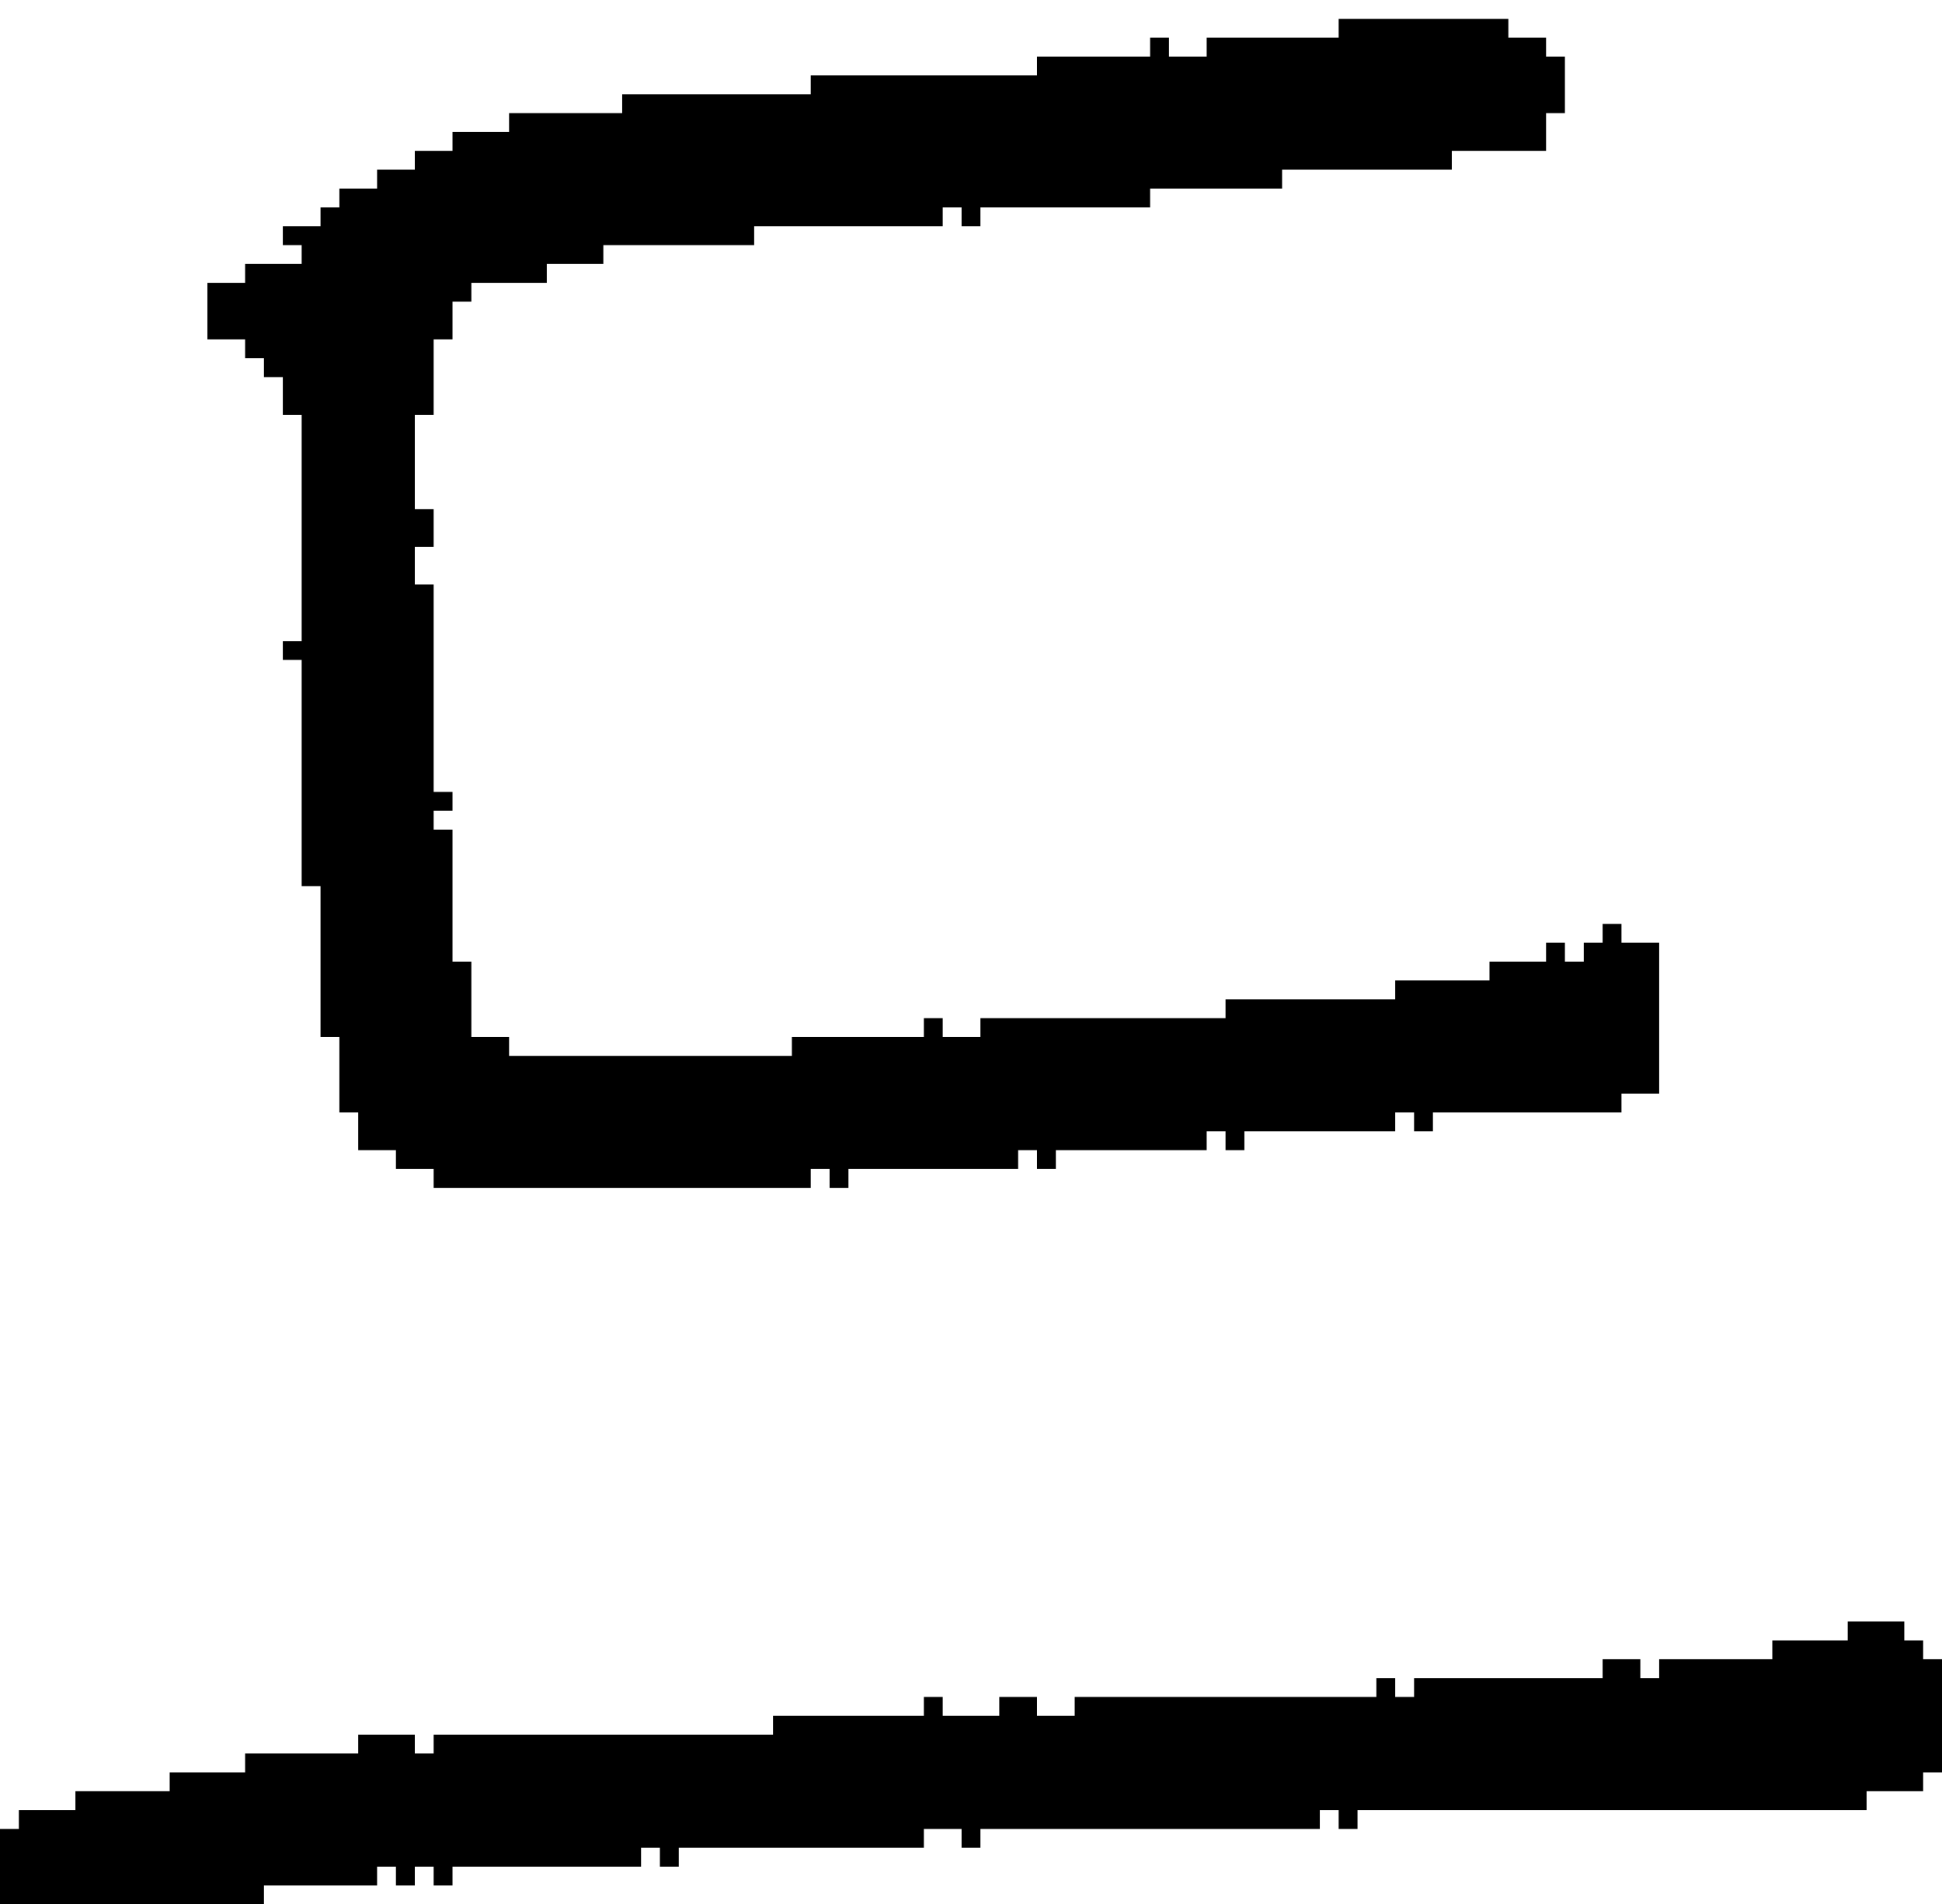 <?xml version="1.0" encoding="UTF-8" standalone="no"?>
<!DOCTYPE svg PUBLIC "-//W3C//DTD SVG 1.1//EN" 
  "http://www.w3.org/Graphics/SVG/1.1/DTD/svg11.dtd">
<svg width="103" height="101"
     xmlns="http://www.w3.org/2000/svg" version="1.1">
 <path d="  M 85,88  L 85,89  L 75,89  L 75,90  L 74,90  L 74,89  L 73,89  L 73,90  L 57,90  L 57,91  L 55,91  L 55,90  L 53,90  L 53,91  L 50,91  L 50,90  L 49,90  L 49,91  L 41,91  L 41,92  L 23,92  L 23,93  L 22,93  L 22,92  L 19,92  L 19,93  L 13,93  L 13,94  L 9,94  L 9,95  L 4,95  L 4,96  L 1,96  L 1,97  L 0,97  L 0,101  L 14,101  L 14,100  L 20,100  L 20,99  L 21,99  L 21,100  L 22,100  L 22,99  L 23,99  L 23,100  L 24,100  L 24,99  L 34,99  L 34,98  L 35,98  L 35,99  L 36,99  L 36,98  L 49,98  L 49,97  L 51,97  L 51,98  L 52,98  L 52,97  L 70,97  L 70,96  L 71,96  L 71,97  L 72,97  L 72,96  L 99,96  L 99,95  L 102,95  L 102,94  L 103,94  L 103,88  L 102,88  L 102,87  L 101,87  L 101,86  L 98,86  L 98,87  L 94,87  L 94,88  L 88,88  L 88,89  L 87,89  L 87,88  Z  " style="fill:rgb(0, 0, 0); fill-opacity:1.000; stroke:none;" />
 <path d="  M 80,2  L 80,1  L 71,1  L 71,2  L 64,2  L 64,3  L 62,3  L 62,2  L 61,2  L 61,3  L 55,3  L 55,4  L 43,4  L 43,5  L 33,5  L 33,6  L 27,6  L 27,7  L 24,7  L 24,8  L 22,8  L 22,9  L 20,9  L 20,10  L 18,10  L 18,11  L 17,11  L 17,12  L 15,12  L 15,13  L 16,13  L 16,14  L 13,14  L 13,15  L 11,15  L 11,18  L 13,18  L 13,19  L 14,19  L 14,20  L 15,20  L 15,22  L 16,22  L 16,34  L 15,34  L 15,35  L 16,35  L 16,47  L 17,47  L 17,55  L 18,55  L 18,59  L 19,59  L 19,61  L 21,61  L 21,62  L 23,62  L 23,63  L 43,63  L 43,62  L 44,62  L 44,63  L 45,63  L 45,62  L 54,62  L 54,61  L 55,61  L 55,62  L 56,62  L 56,61  L 64,61  L 64,60  L 65,60  L 65,61  L 66,61  L 66,60  L 74,60  L 74,59  L 75,59  L 75,60  L 76,60  L 76,59  L 86,59  L 86,58  L 88,58  L 88,50  L 86,50  L 86,49  L 85,49  L 85,50  L 84,50  L 84,51  L 83,51  L 83,50  L 82,50  L 82,51  L 79,51  L 79,52  L 74,52  L 74,53  L 65,53  L 65,54  L 52,54  L 52,55  L 50,55  L 50,54  L 49,54  L 49,55  L 42,55  L 42,56  L 27,56  L 27,55  L 25,55  L 25,51  L 24,51  L 24,44  L 23,44  L 23,43  L 24,43  L 24,42  L 23,42  L 23,31  L 22,31  L 22,29  L 23,29  L 23,27  L 22,27  L 22,22  L 23,22  L 23,18  L 24,18  L 24,16  L 25,16  L 25,15  L 29,15  L 29,14  L 32,14  L 32,13  L 40,13  L 40,12  L 50,12  L 50,11  L 51,11  L 51,12  L 52,12  L 52,11  L 61,11  L 61,10  L 68,10  L 68,9  L 77,9  L 77,8  L 82,8  L 82,6  L 83,6  L 83,3  L 82,3  L 82,2  Z  " style="fill:rgb(0, 0, 0); fill-opacity:1.000; stroke:none;" />
</svg>
